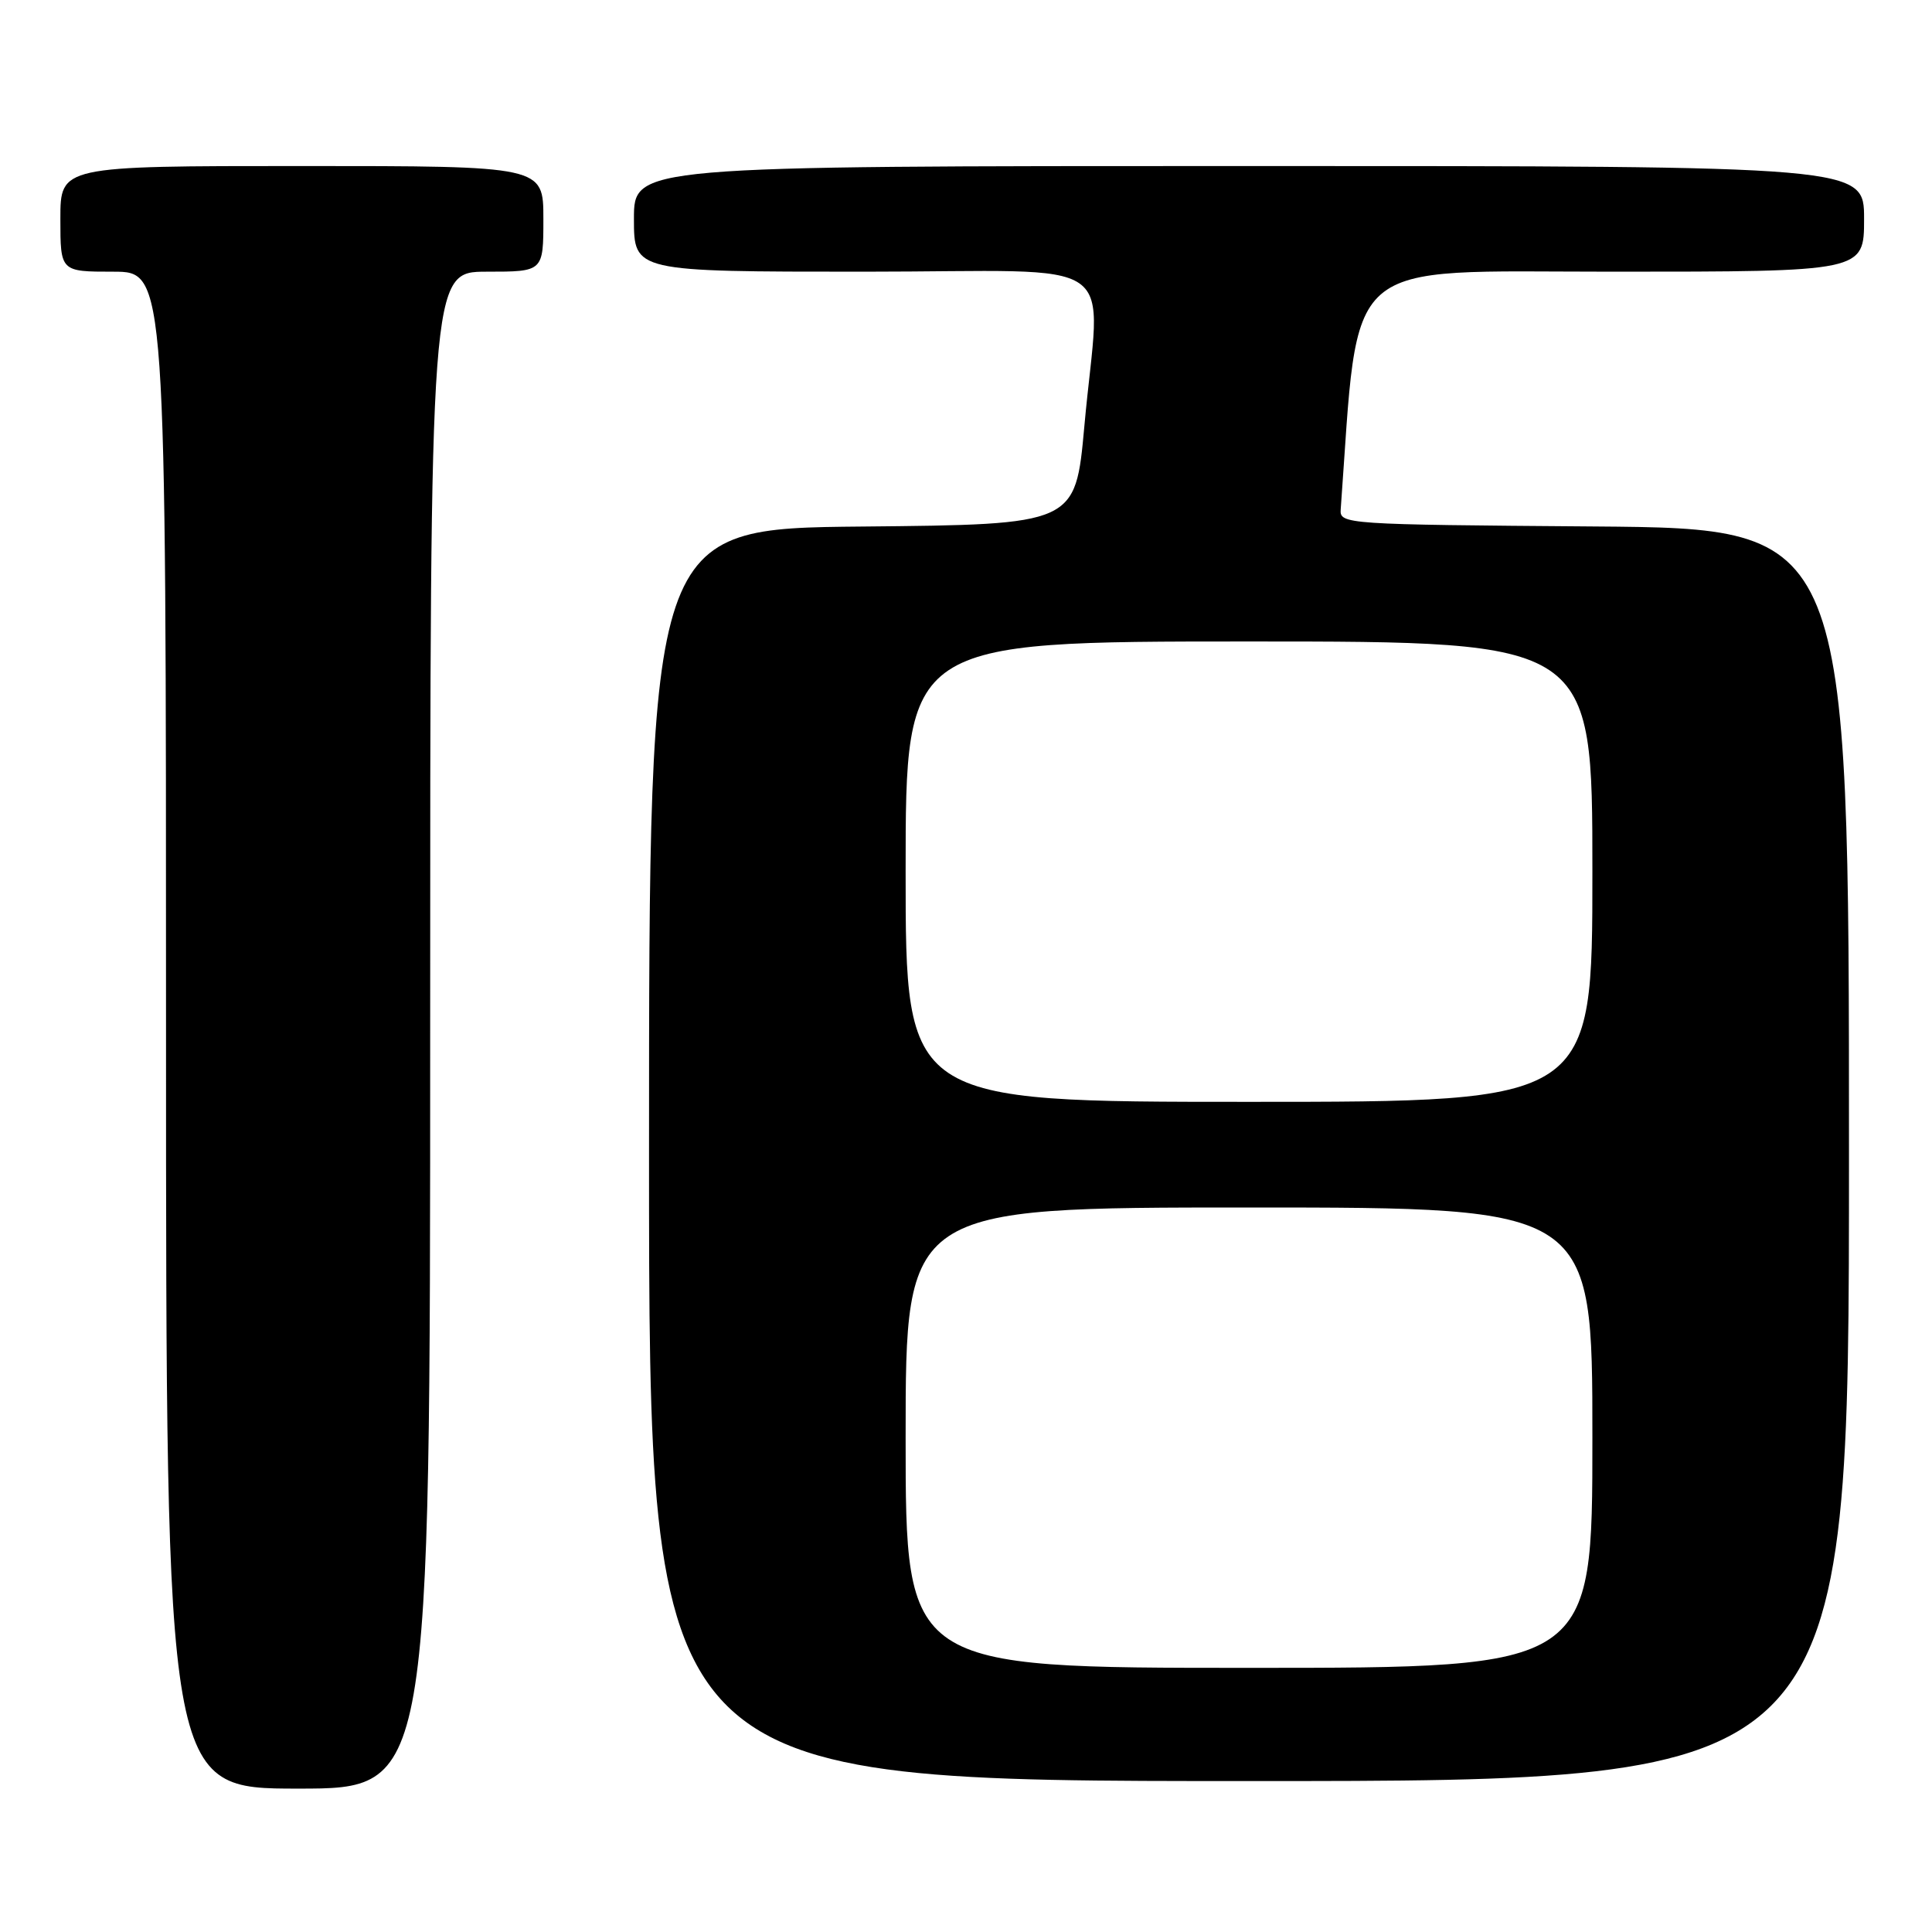 <?xml version="1.0" encoding="UTF-8" standalone="no"?>
<!DOCTYPE svg PUBLIC "-//W3C//DTD SVG 1.1//EN" "http://www.w3.org/Graphics/SVG/1.1/DTD/svg11.dtd" >
<svg xmlns="http://www.w3.org/2000/svg" xmlns:xlink="http://www.w3.org/1999/xlink" version="1.1" viewBox="0 0 256 256">
 <g >
 <path fill="currentColor"
d=" M 57.00 136.50 C 57.00 36.00 57.00 36.00 64.50 36.00 C 72.00 36.00 72.00 36.00 72.00 29.00 C 72.00 22.00 72.00 22.00 40.00 22.00 C 8.00 22.00 8.00 22.00 8.00 29.00 C 8.00 36.00 8.00 36.00 15.00 36.00 C 22.00 36.00 22.00 36.00 22.00 136.50 C 22.00 237.00 22.00 237.00 39.50 237.00 C 57.00 237.00 57.00 237.00 57.00 136.50 Z  M 245.00 153.01 C 245.00 70.03 245.00 70.03 211.25 69.76 C 178.20 69.51 177.50 69.46 177.65 67.50 C 180.13 33.55 177.33 36.00 213.63 36.00 C 247.00 36.00 247.00 36.00 247.00 29.00 C 247.00 22.00 247.00 22.00 165.50 22.00 C 84.00 22.00 84.00 22.00 84.00 29.00 C 84.00 36.00 84.00 36.00 114.50 36.00 C 149.59 36.00 145.77 33.31 143.68 56.50 C 142.50 69.50 142.50 69.50 114.25 69.77 C 86.00 70.03 86.00 70.03 86.00 153.02 C 86.00 236.00 86.00 236.00 165.50 236.00 C 245.00 236.00 245.00 236.00 245.00 153.01 Z  M 120.00 190.50 C 120.00 160.00 120.00 160.00 165.50 160.00 C 211.00 160.00 211.00 160.00 211.00 190.50 C 211.00 221.00 211.00 221.00 165.50 221.00 C 120.00 221.00 120.00 221.00 120.00 190.50 Z  M 120.00 115.50 C 120.00 85.00 120.00 85.00 165.50 85.00 C 211.00 85.00 211.00 85.00 211.00 115.50 C 211.00 146.00 211.00 146.00 165.50 146.00 C 120.00 146.00 120.00 146.00 120.00 115.50 Z "/>
</g>
</svg>